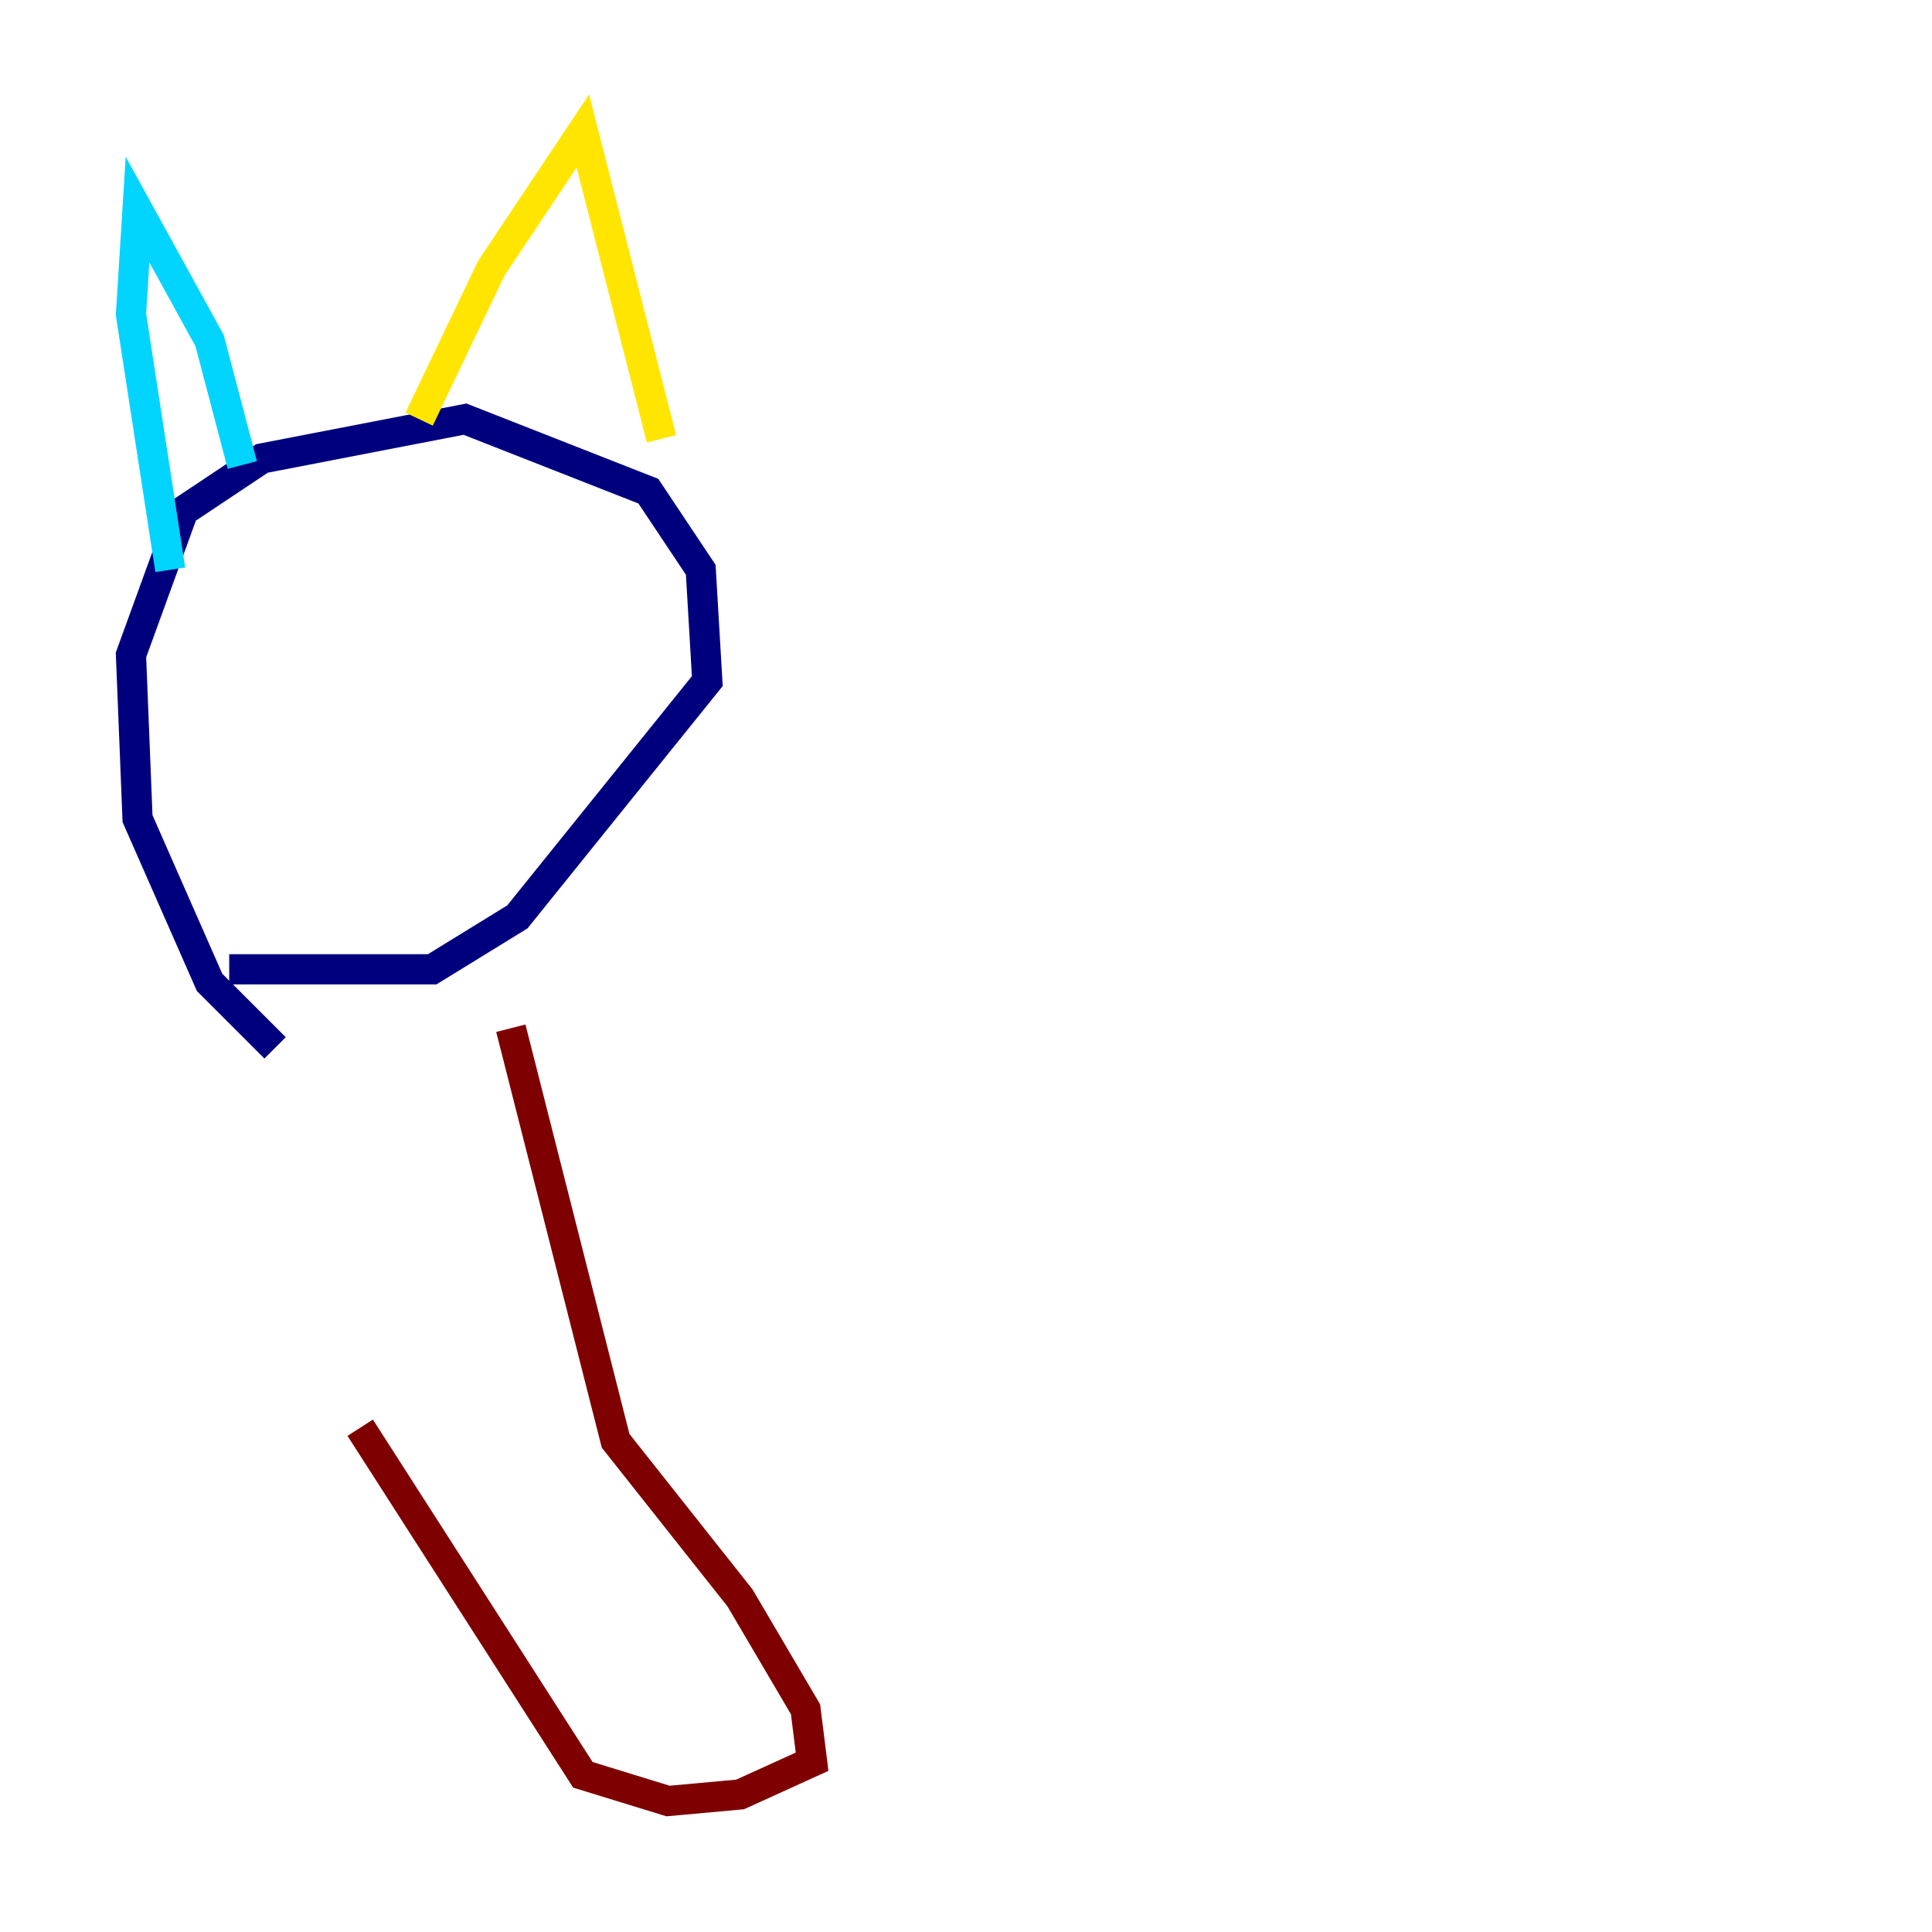 <?xml version="1.0" encoding="utf-8" ?>
<svg baseProfile="tiny" height="128" version="1.2" viewBox="0,0,128,128" width="128" xmlns="http://www.w3.org/2000/svg" xmlns:ev="http://www.w3.org/2001/xml-events" xmlns:xlink="http://www.w3.org/1999/xlink"><defs /><polyline fill="none" points="18.224,69.424 13.885,65.085 9.112,54.237 8.678,43.39 12.149,33.844 17.356,30.373 30.807,27.77 42.956,32.542 46.427,37.749 46.861,45.125 34.278,60.746 28.637,64.217 15.186,64.217" stroke="#00007f" stroke-width="2" /><polyline fill="none" points="11.281,37.749 8.678,20.827 9.112,13.885 13.885,22.563 16.054,30.807" stroke="#00d4ff" stroke-width="2" /><polyline fill="none" points="27.77,27.77 32.542,17.79 38.617,8.678 43.824,29.071" stroke="#ffe500" stroke-width="2" /><polyline fill="none" points="33.844,68.122 40.786,95.458 49.031,105.871 53.37,113.248 53.803,116.719 49.031,118.888 44.258,119.322 38.617,117.586 23.864,94.59" stroke="#7f0000" stroke-width="2" /></svg>